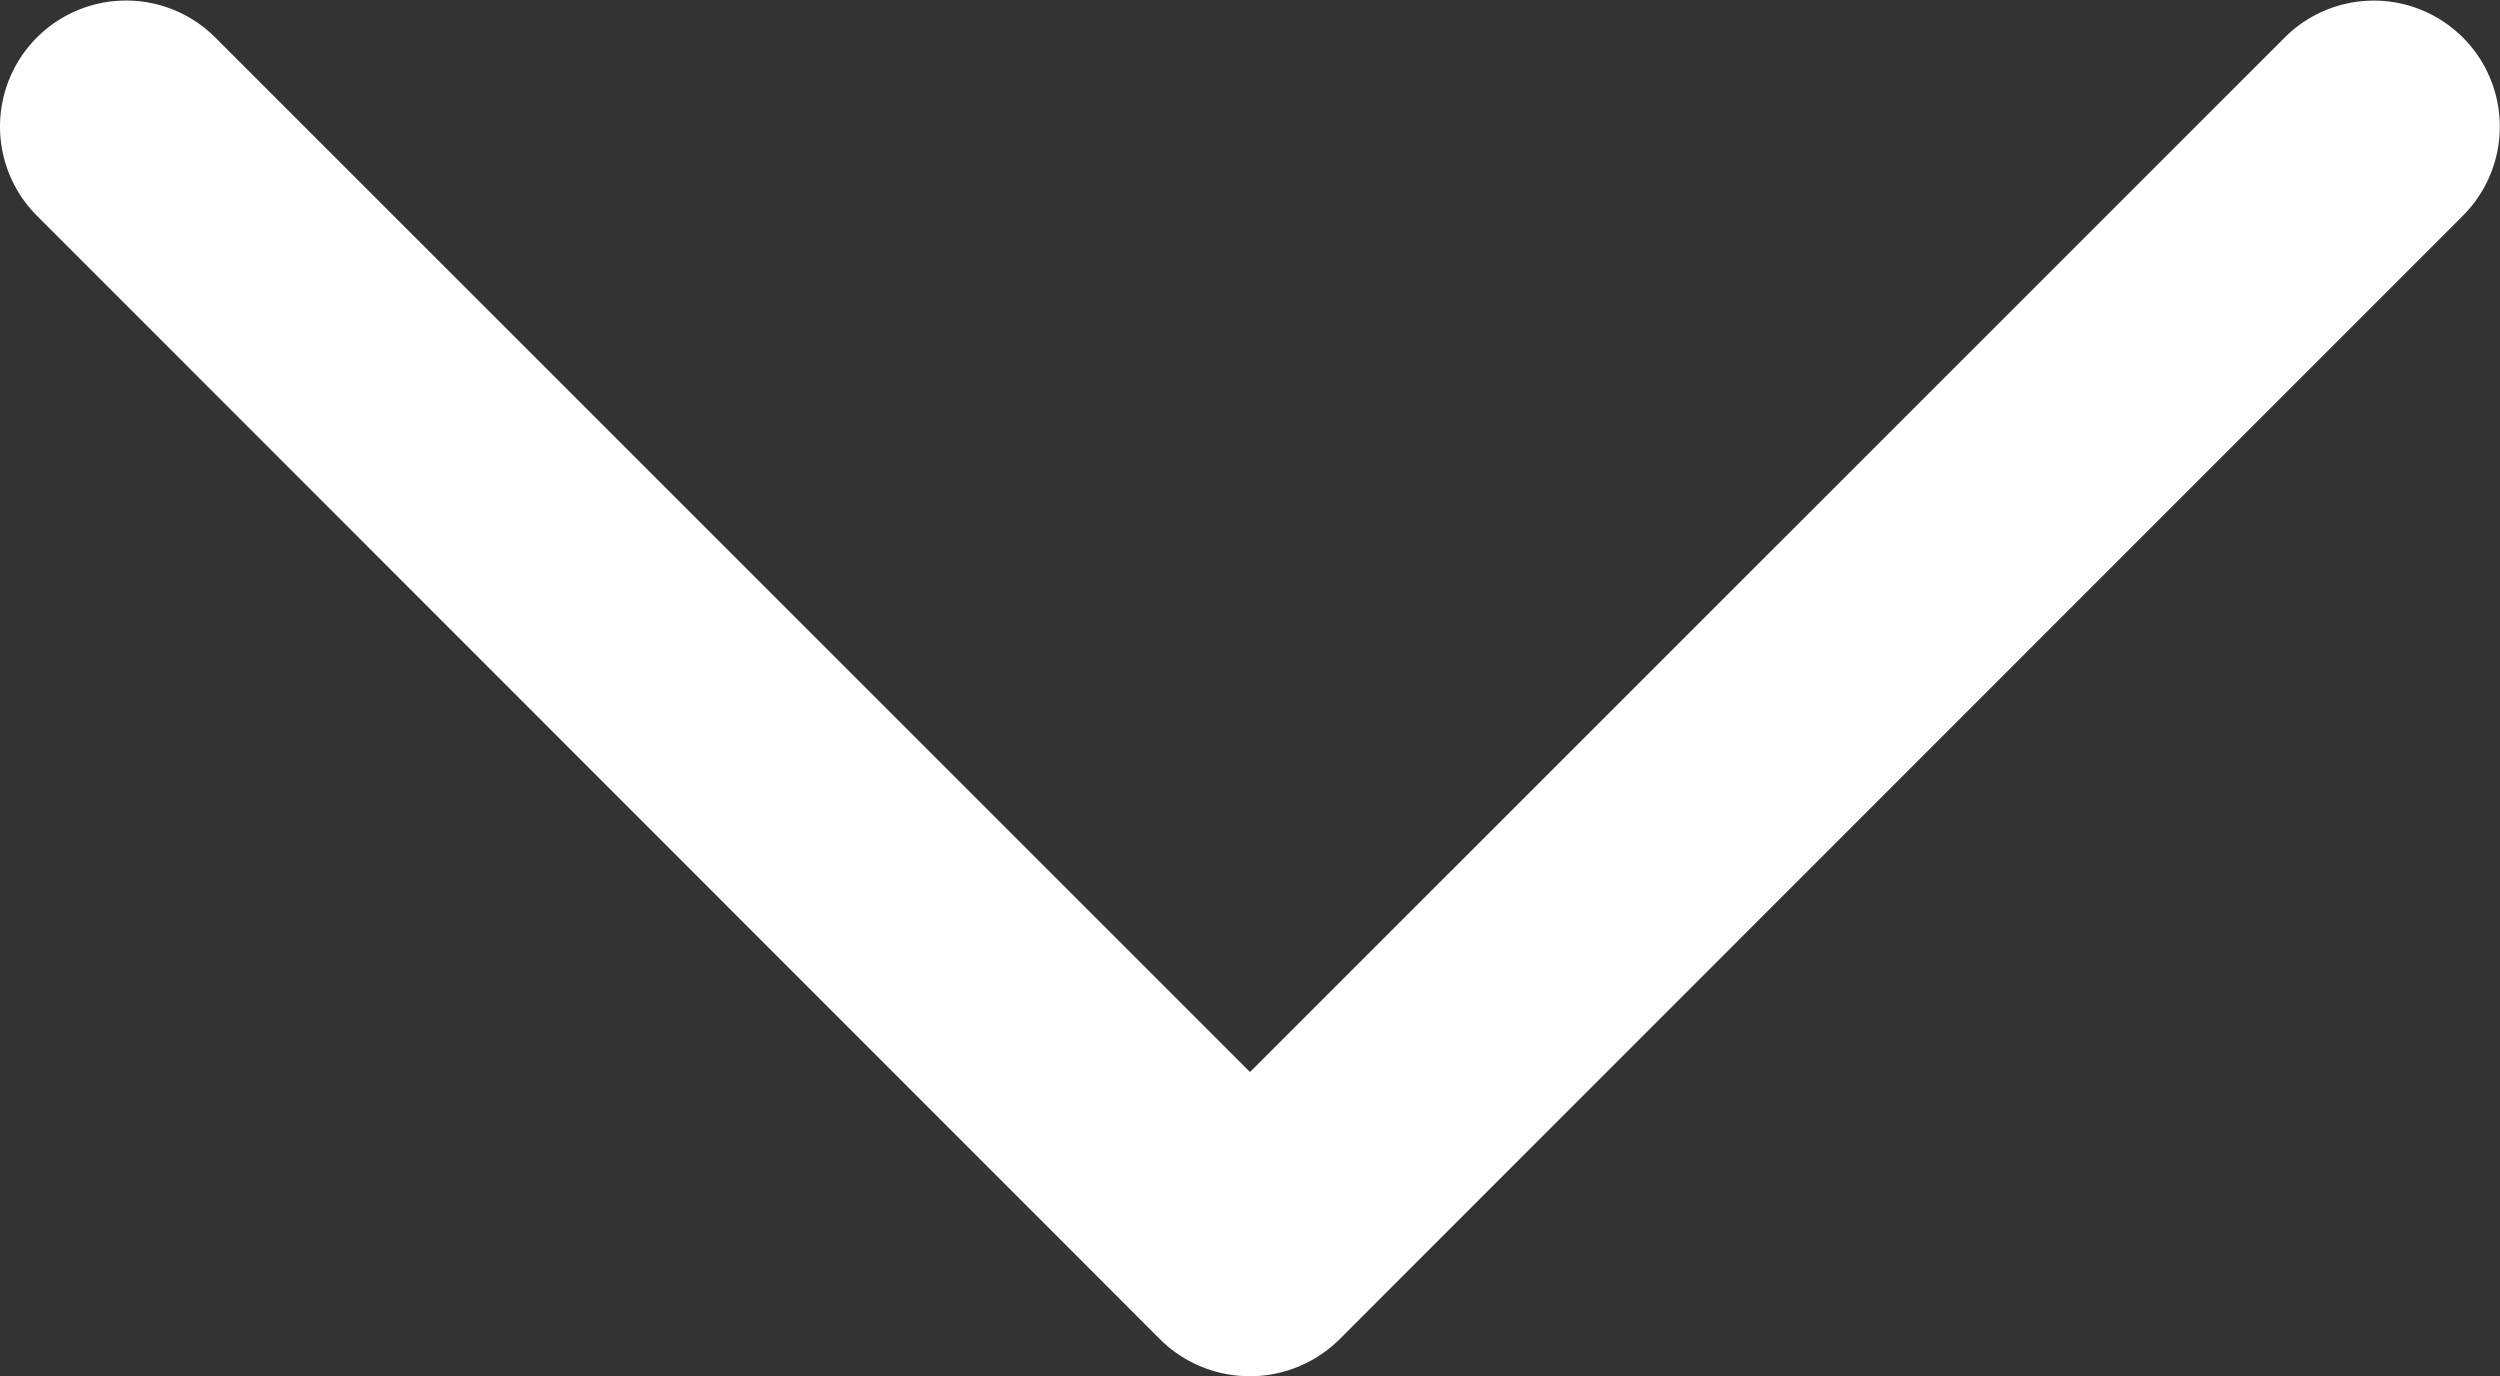 <svg xmlns="http://www.w3.org/2000/svg" width="11.926" height="6.566" viewBox="0 0 11.926 6.566">
    <rect x="0" y="0" width="11.926" height="6.566" fill="#333333" stroke="none"/>
    <g transform="translate(-0.001 60.679) rotate(-90)">
        <path fill="#fff" d="M54.288,6.389,59.65,11.75A.6.6,0,1,0,60.5,10.9L55.565,5.964,60.5,1.028A.6.6,0,1,0,59.65.177L54.287,5.538A.608.608,0,0,0,54.288,6.389Z" />
    </g>
</svg>
